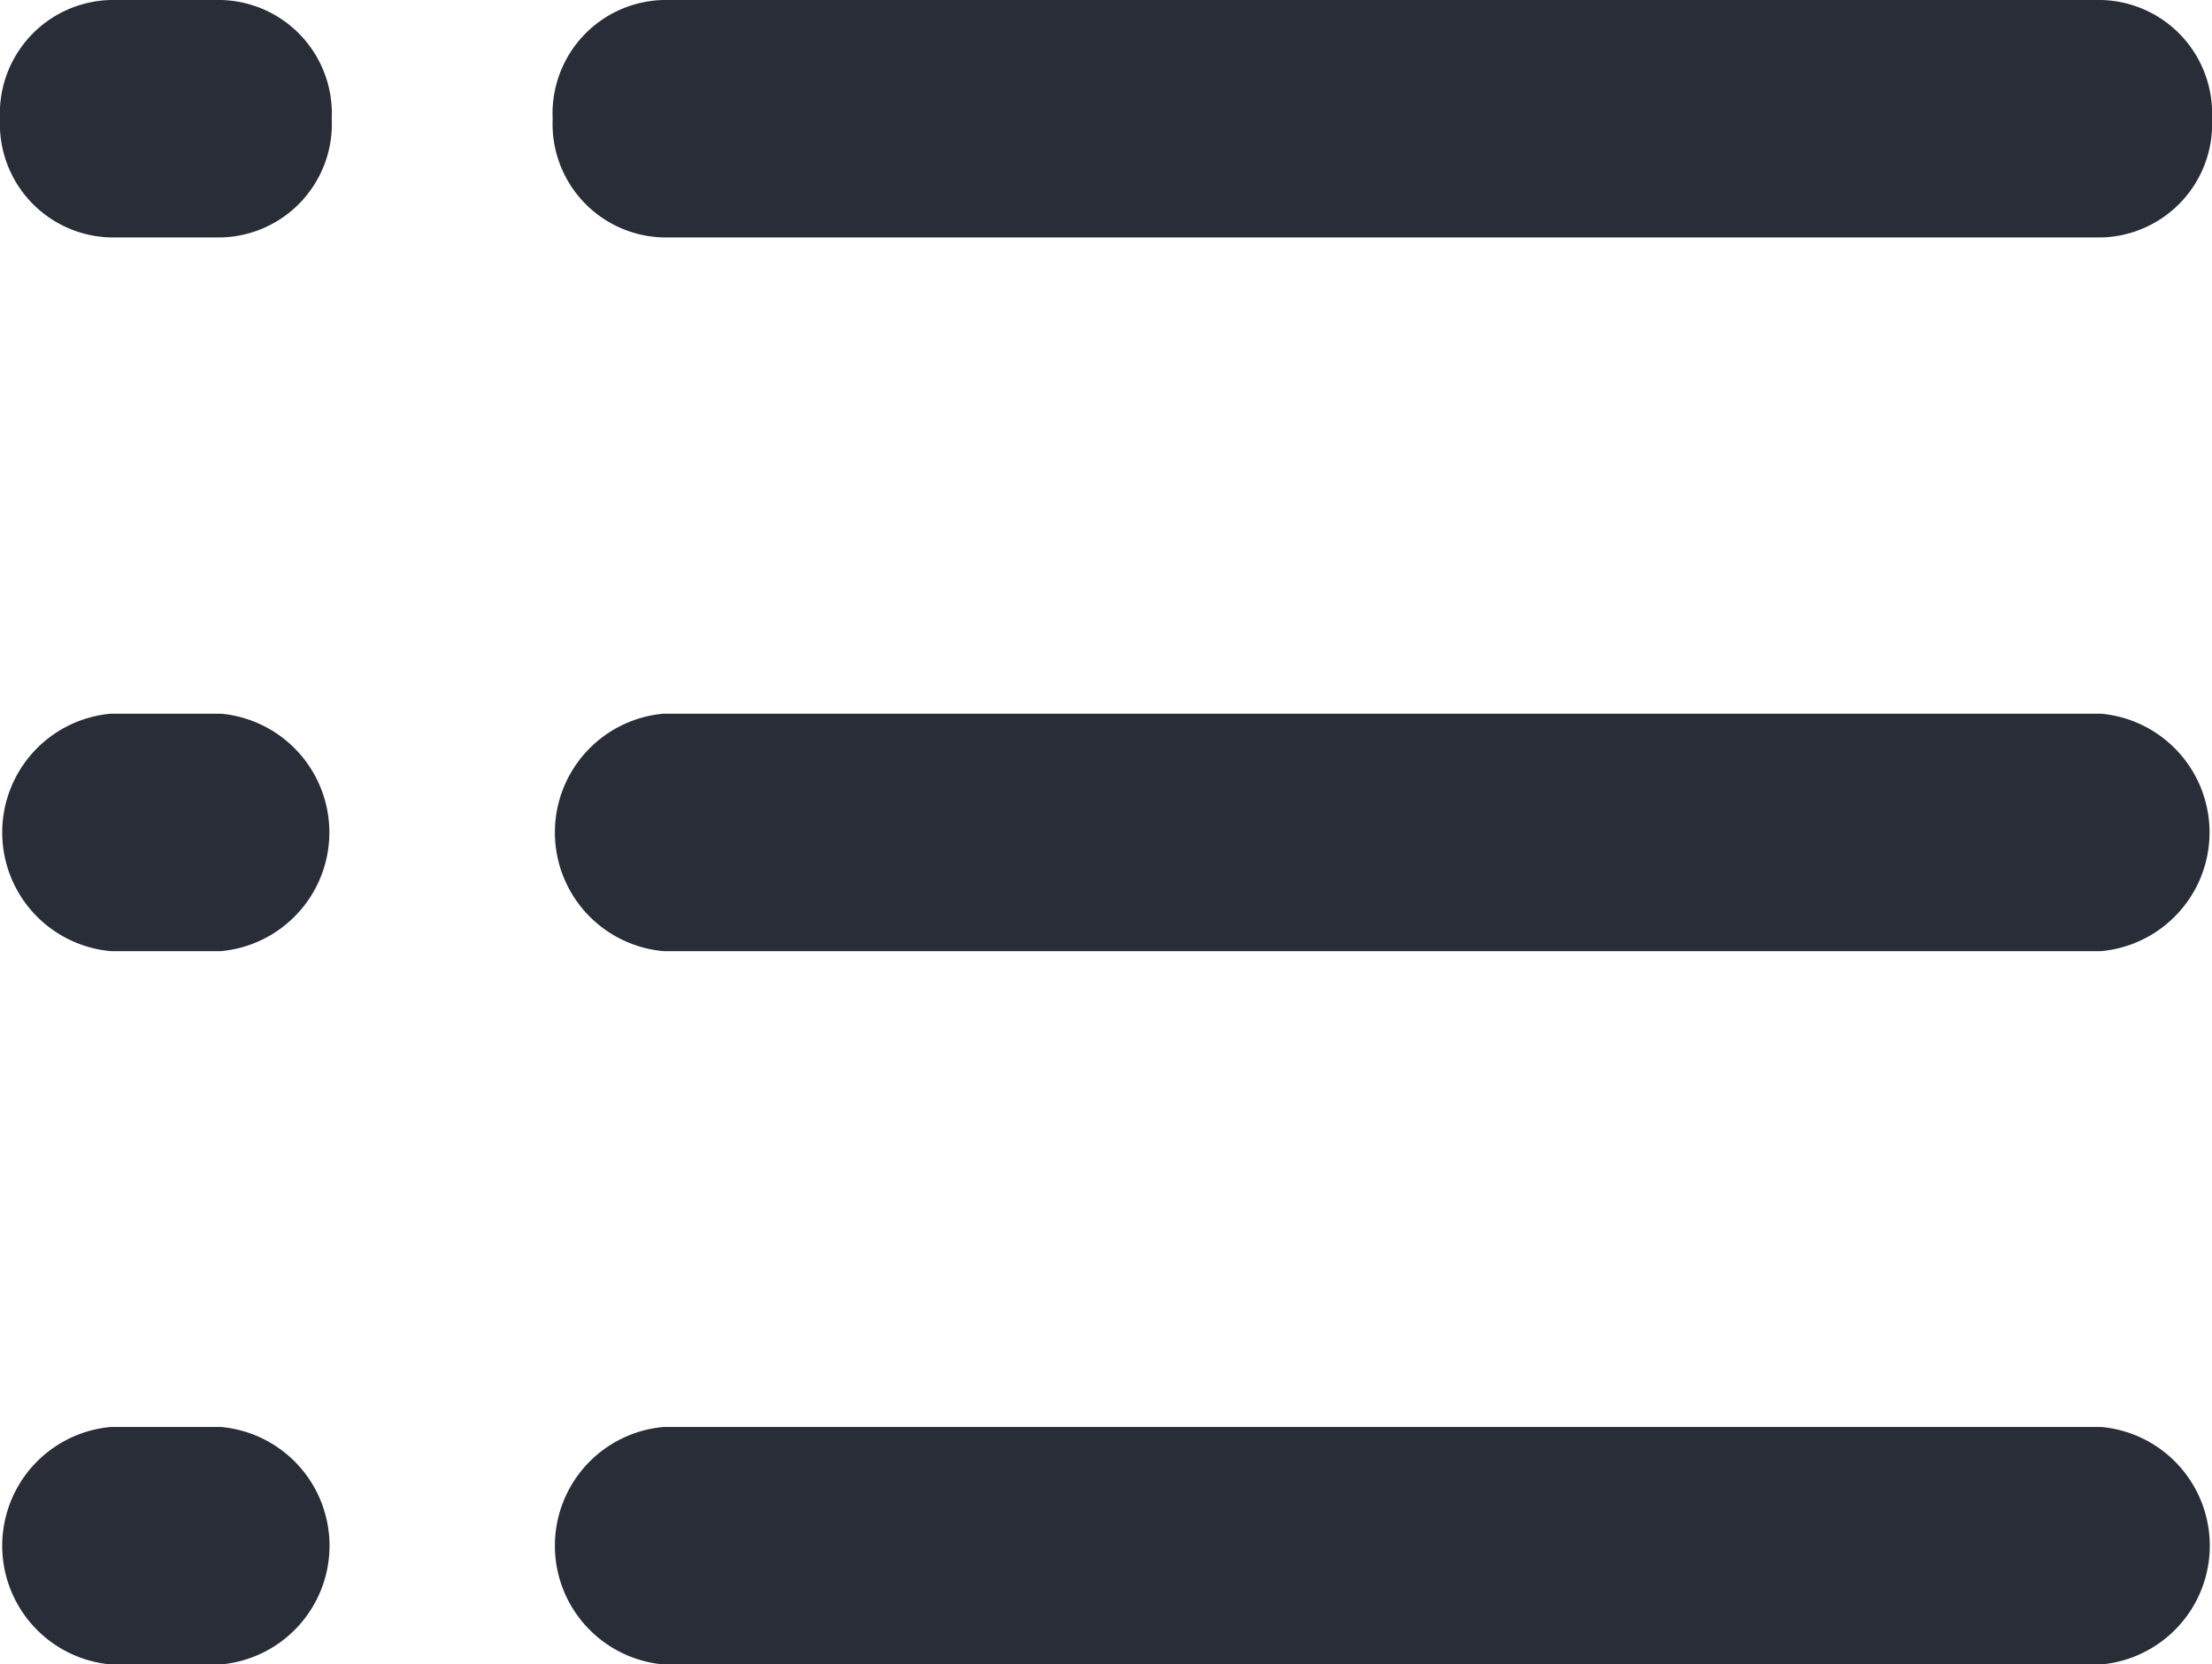 <svg xmlns="http://www.w3.org/2000/svg" width="27.012" height="20.329" viewBox="0 0 27.012 20.329">
  <g id="Symbols" transform="translate(-6 -9)">
    <g id="_32dp-Icon_Navigation_List" data-name="32dp-Icon/Navigation/List" transform="translate(6 9)">
      <path id="_-Color" data-name="🎨-Color" d="M14.1,29.329H31.661a1.456,1.456,0,0,0,0-2.9H14.1a1.456,1.456,0,0,0,0,2.9Zm-6.753,0H8.7a1.456,1.456,0,0,0,0-2.9H7.351a1.456,1.456,0,0,0,0,2.9Zm24.311-8.712a1.456,1.456,0,0,0,0-2.9H14.1a1.456,1.456,0,0,0,0,2.9Zm-22.96,0a1.456,1.456,0,0,0,0-2.9H7.351a1.456,1.456,0,0,0,0,2.9ZM31.661,11.9a1.386,1.386,0,0,0,1.351-1.452A1.386,1.386,0,0,0,31.661,9H14.1a1.386,1.386,0,0,0-1.351,1.452A1.386,1.386,0,0,0,14.1,11.9ZM8.7,11.9a1.386,1.386,0,0,0,1.351-1.452A1.386,1.386,0,0,0,8.7,9H7.351A1.386,1.386,0,0,0,6,10.452,1.386,1.386,0,0,0,7.351,11.9Z" transform="translate(-6 -9)" fill="#282d37" fill-rule="evenodd"/>
    </g>
  </g>
</svg>
